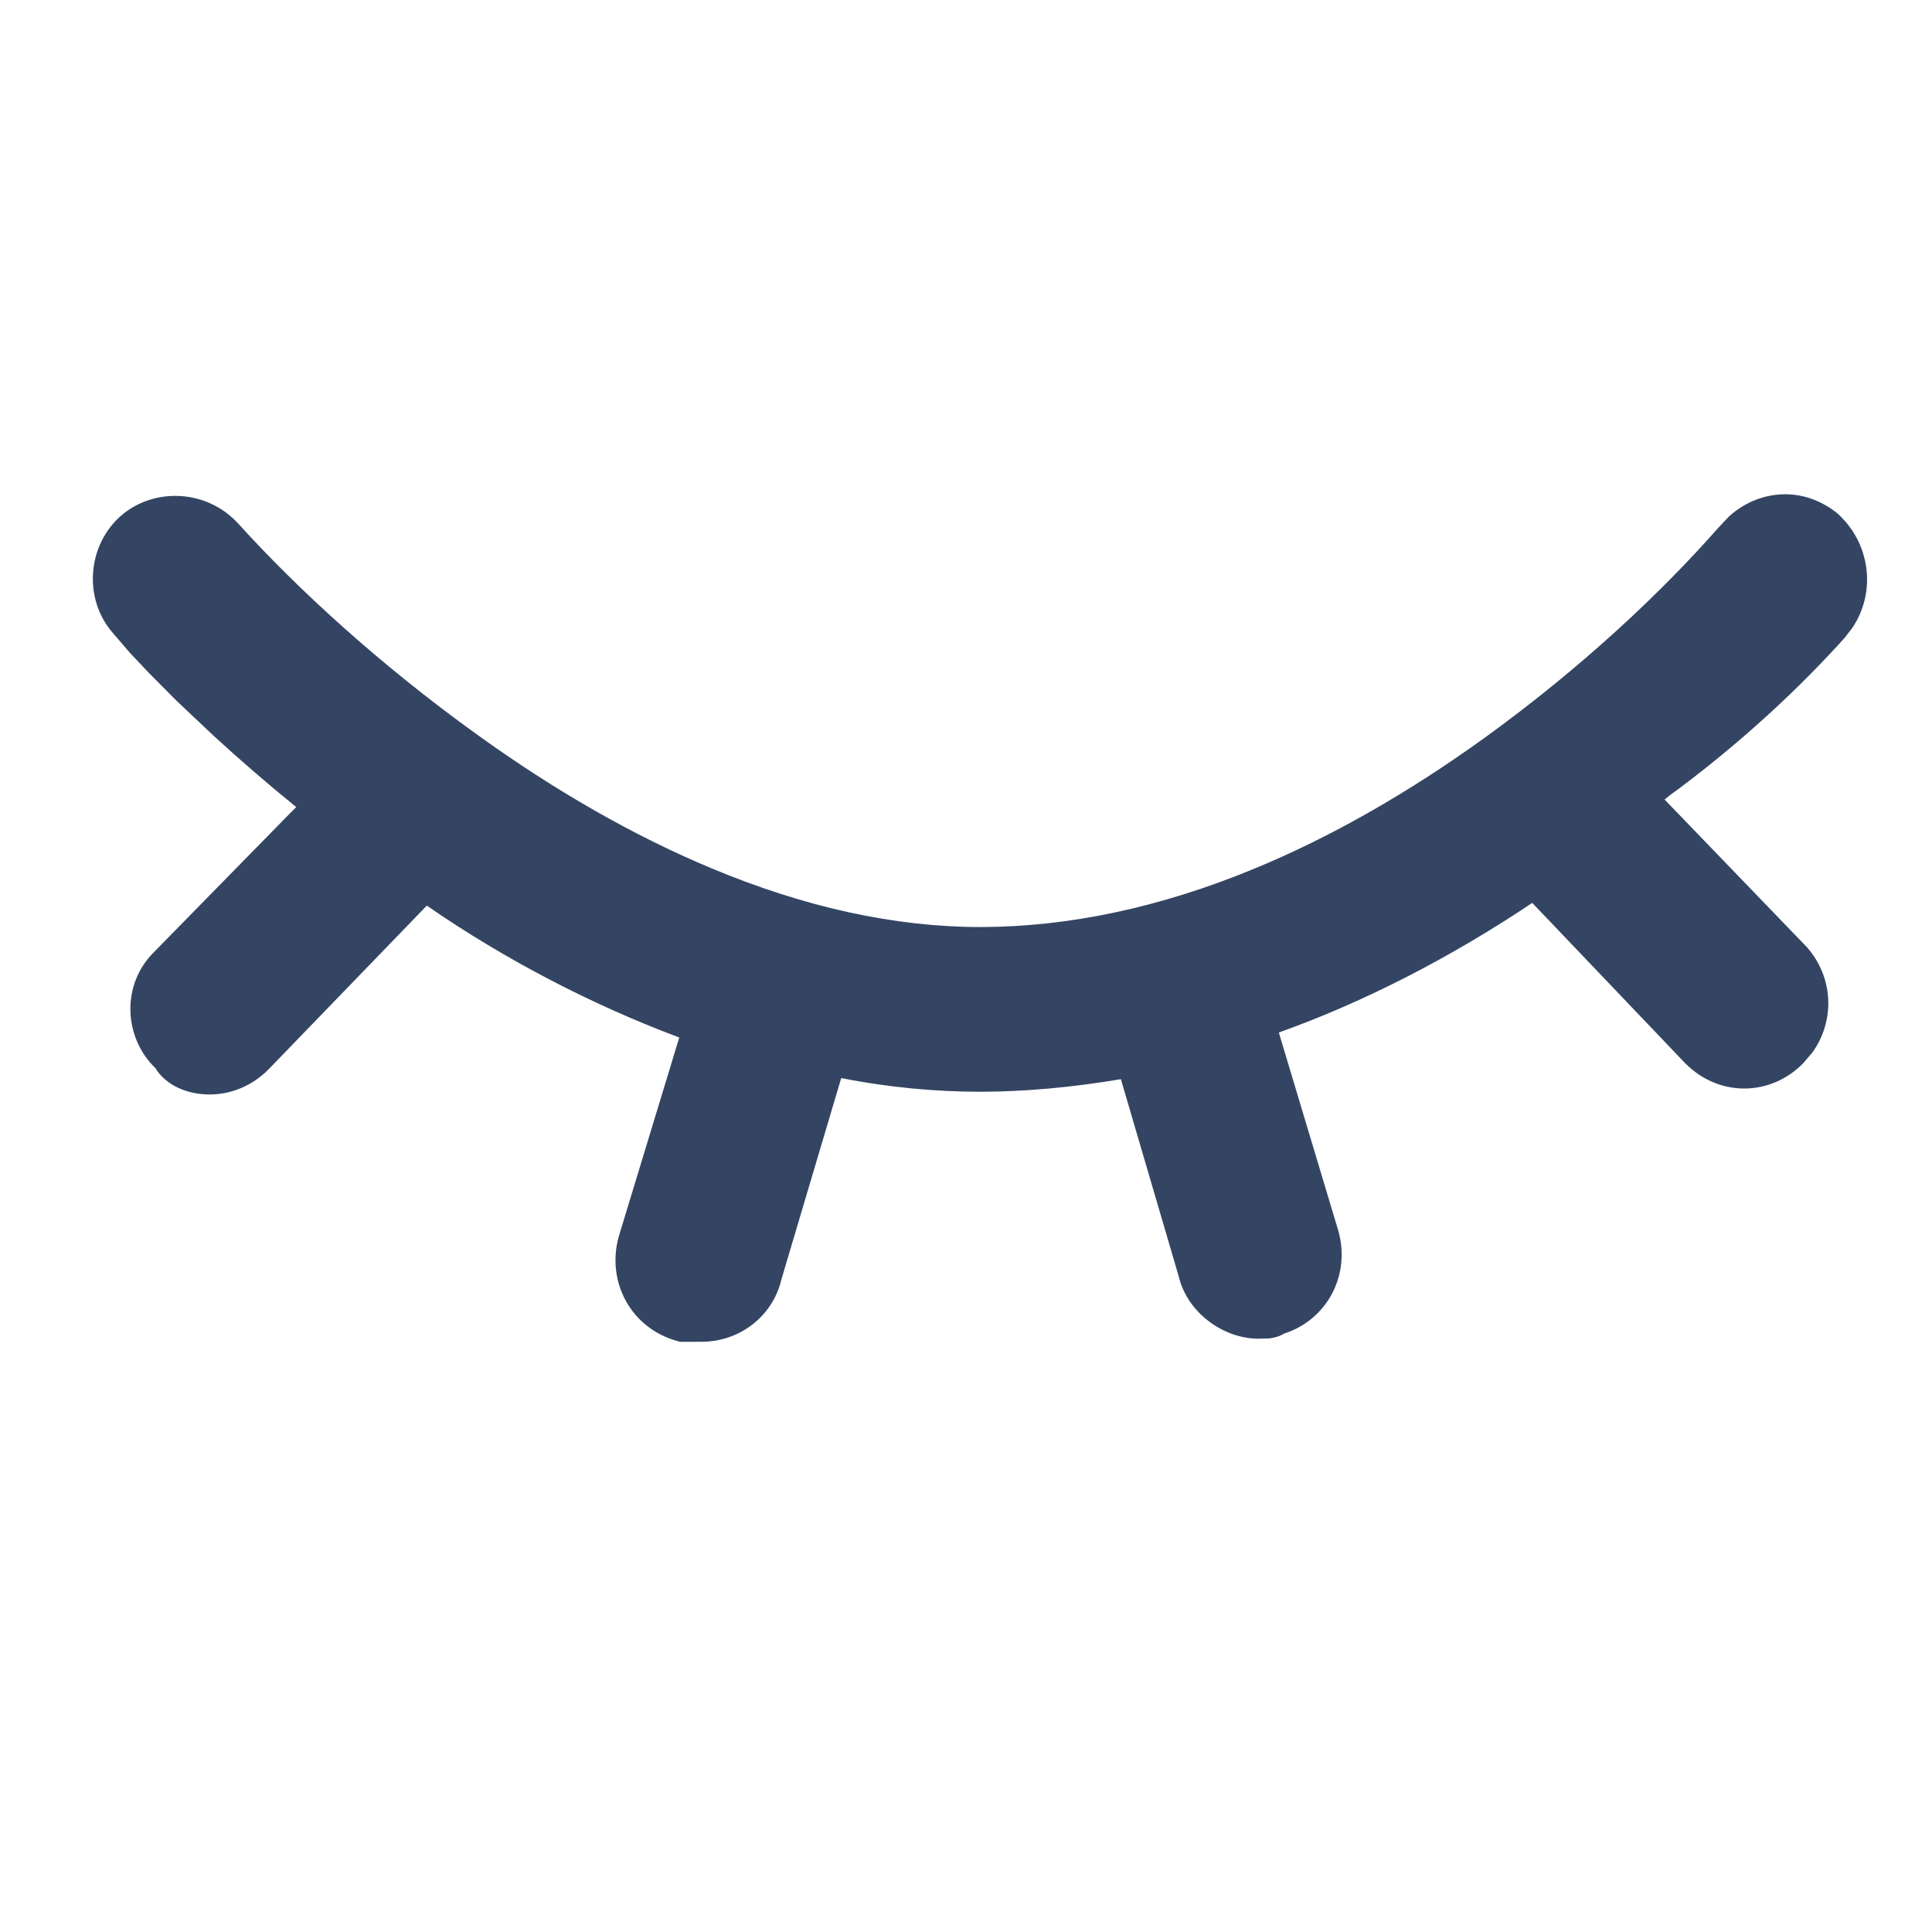<?xml version="1.0" encoding="UTF-8"?>
<svg width="12px" height="12px" viewBox="0 0 12 12" version="1.1" xmlns="http://www.w3.org/2000/svg" xmlns:xlink="http://www.w3.org/1999/xlink">
    <title>闭眼</title>
    <g id="闭眼" stroke="none" stroke-width="1" fill="none" fill-rule="evenodd">
        <path d="M11.088,3.07 C11.201,3.07 11.308,3.108 11.407,3.184 C11.616,3.367 11.658,3.673 11.505,3.9 L11.505,3.9 L11.459,3.96 C11.192,4.257 10.818,4.616 10.338,4.965 L10.417,4.905 L10.339,4.966 L11.224,5.884 C11.389,6.073 11.398,6.339 11.258,6.536 L11.198,6.606 C11.099,6.706 10.969,6.761 10.834,6.761 C10.698,6.761 10.569,6.706 10.468,6.605 L10.468,6.605 L9.517,5.608 C9.016,5.944 8.474,6.224 7.943,6.413 L7.943,6.413 L8.313,7.646 C8.39,7.921 8.242,8.198 7.976,8.283 C7.957,8.295 7.936,8.303 7.913,8.308 C7.904,8.31 7.895,8.311 7.886,8.313 L7.886,8.313 L7.818,8.315 C7.598,8.315 7.374,8.153 7.321,7.927 L7.321,7.927 L6.962,6.703 C6.653,6.755 6.359,6.781 6.087,6.781 C5.815,6.781 5.521,6.755 5.225,6.696 L5.225,6.696 L4.854,7.945 C4.801,8.174 4.596,8.334 4.357,8.334 L4.357,8.334 L4.223,8.334 L4.206,8.329 C3.924,8.252 3.764,7.967 3.843,7.681 L3.843,7.681 L4.219,6.444 C3.681,6.243 3.14,5.963 2.651,5.625 L2.651,5.625 L1.666,6.644 C1.567,6.743 1.437,6.798 1.302,6.798 C1.155,6.798 1.027,6.736 0.965,6.634 C0.871,6.544 0.815,6.418 0.81,6.284 C0.806,6.143 0.857,6.013 0.955,5.915 L0.955,5.915 L1.794,5.059 L1.84,5.013 C1.66,4.867 1.489,4.719 1.329,4.572 L1.098,4.354 L0.928,4.183 L0.808,4.056 L0.697,3.927 C0.517,3.716 0.542,3.386 0.752,3.203 C0.843,3.124 0.963,3.08 1.088,3.08 C1.241,3.08 1.384,3.144 1.486,3.259 C1.838,3.647 2.347,4.12 2.968,4.566 C3.451,4.914 3.938,5.192 4.414,5.391 C4.995,5.635 5.558,5.758 6.088,5.758 C6.634,5.758 7.206,5.637 7.787,5.397 C8.261,5.202 8.744,4.927 9.222,4.582 C9.832,4.141 10.327,3.671 10.67,3.281 L10.67,3.281 L10.74,3.207 C10.839,3.118 10.961,3.07 11.088,3.07 Z" id="形状结合" fill="#344563"></path>
    </g>
</svg>